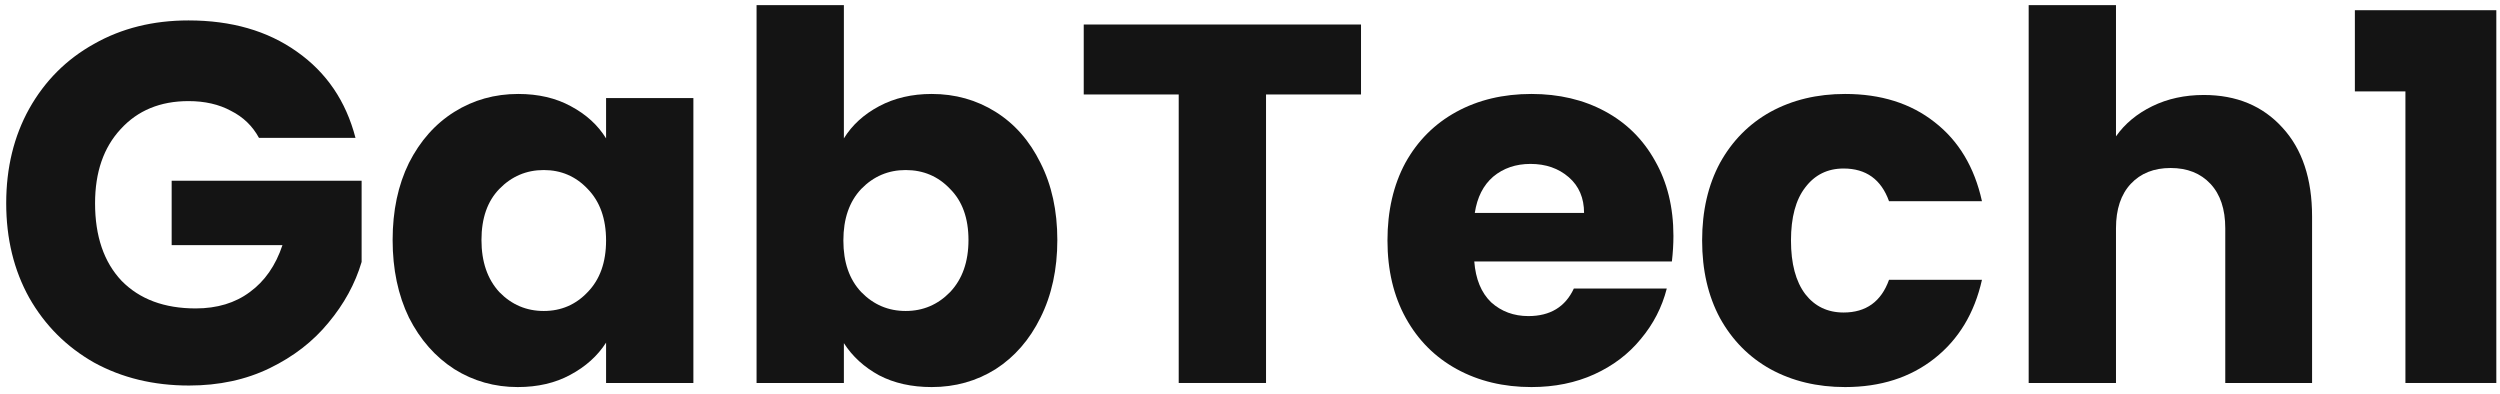 <svg width="235" height="37" viewBox="0 0 235 37" fill="none" xmlns="http://www.w3.org/2000/svg">
<path d="M24.344 12.96C23.736 11.84 22.856 10.992 21.704 10.416C20.584 9.808 19.256 9.504 17.72 9.504C15.064 9.504 12.936 10.384 11.336 12.144C9.736 13.872 8.936 16.192 8.936 19.104C8.936 22.208 9.768 24.64 11.432 26.4C13.128 28.128 15.448 28.992 18.392 28.992C20.408 28.992 22.104 28.48 23.48 27.456C24.888 26.432 25.912 24.96 26.552 23.04H16.136V16.992H33.992V24.624C33.384 26.672 32.344 28.576 30.872 30.336C29.432 32.096 27.592 33.52 25.352 34.608C23.112 35.696 20.584 36.24 17.768 36.24C14.44 36.24 11.464 35.52 8.84 34.08C6.248 32.608 4.216 30.576 2.744 27.984C1.304 25.392 0.584 22.432 0.584 19.104C0.584 15.776 1.304 12.816 2.744 10.224C4.216 7.6 6.248 5.568 8.84 4.128C11.432 2.656 14.392 1.92 17.72 1.92C21.752 1.92 25.144 2.896 27.896 4.848C30.68 6.8 32.52 9.504 33.416 12.96H24.344Z" fill="#141414"/>
<path d="M36.907 22.56C36.907 19.808 37.419 17.392 38.443 15.312C39.498 13.232 40.922 11.632 42.715 10.512C44.507 9.392 46.507 8.832 48.715 8.832C50.602 8.832 52.251 9.216 53.658 9.984C55.099 10.752 56.203 11.76 56.971 13.008V9.216H65.178V36H56.971V32.208C56.17 33.456 55.05 34.464 53.611 35.232C52.203 36 50.554 36.384 48.666 36.384C46.49 36.384 44.507 35.824 42.715 34.704C40.922 33.552 39.498 31.936 38.443 29.856C37.419 27.744 36.907 25.312 36.907 22.56ZM56.971 22.608C56.971 20.56 56.395 18.944 55.242 17.76C54.123 16.576 52.746 15.984 51.114 15.984C49.483 15.984 48.09 16.576 46.938 17.76C45.819 18.912 45.258 20.512 45.258 22.56C45.258 24.608 45.819 26.24 46.938 27.456C48.09 28.64 49.483 29.232 51.114 29.232C52.746 29.232 54.123 28.64 55.242 27.456C56.395 26.272 56.971 24.656 56.971 22.608Z" fill="#141414"/>
<path d="M79.325 13.008C80.093 11.76 81.197 10.752 82.637 9.984C84.077 9.216 85.725 8.832 87.581 8.832C89.789 8.832 91.789 9.392 93.581 10.512C95.373 11.632 96.781 13.232 97.805 15.312C98.861 17.392 99.389 19.808 99.389 22.56C99.389 25.312 98.861 27.744 97.805 29.856C96.781 31.936 95.373 33.552 93.581 34.704C91.789 35.824 89.789 36.384 87.581 36.384C85.693 36.384 84.045 36.016 82.637 35.28C81.229 34.512 80.125 33.504 79.325 32.256V36H71.117V0.48H79.325V13.008ZM91.037 22.56C91.037 20.512 90.461 18.912 89.309 17.76C88.189 16.576 86.797 15.984 85.133 15.984C83.501 15.984 82.109 16.576 80.957 17.76C79.837 18.944 79.277 20.56 79.277 22.608C79.277 24.656 79.837 26.272 80.957 27.456C82.109 28.64 83.501 29.232 85.133 29.232C86.765 29.232 88.157 28.64 89.309 27.456C90.461 26.24 91.037 24.608 91.037 22.56Z" fill="#141414"/>
<path d="M127.935 2.304V8.88H119.007V36H110.799V8.88H101.871V2.304H127.935Z" fill="#141414"/>
<path d="M157.302 22.176C157.302 22.944 157.254 23.744 157.158 24.576H138.582C138.71 26.24 139.238 27.52 140.166 28.416C141.126 29.28 142.294 29.712 143.67 29.712C145.718 29.712 147.142 28.848 147.942 27.12H156.678C156.23 28.88 155.414 30.464 154.23 31.872C153.078 33.28 151.622 34.384 149.862 35.184C148.102 35.984 146.134 36.384 143.958 36.384C141.334 36.384 138.998 35.824 136.95 34.704C134.902 33.584 133.302 31.984 132.15 29.904C130.998 27.824 130.422 25.392 130.422 22.608C130.422 19.824 130.982 17.392 132.102 15.312C133.254 13.232 134.854 11.632 136.902 10.512C138.95 9.392 141.302 8.832 143.958 8.832C146.55 8.832 148.854 9.376 150.87 10.464C152.886 11.552 154.454 13.104 155.574 15.12C156.726 17.136 157.302 19.488 157.302 22.176ZM148.902 20.016C148.902 18.608 148.422 17.488 147.462 16.656C146.502 15.824 145.302 15.408 143.862 15.408C142.486 15.408 141.318 15.808 140.358 16.608C139.43 17.408 138.854 18.544 138.63 20.016H148.902Z" fill="#141414"/>
<path d="M160 22.608C160 19.824 160.56 17.392 161.68 15.312C162.832 13.232 164.416 11.632 166.432 10.512C168.48 9.392 170.816 8.832 173.44 8.832C176.8 8.832 179.6 9.712 181.84 11.472C184.112 13.232 185.6 15.712 186.304 18.912H177.568C176.832 16.864 175.408 15.84 173.296 15.84C171.792 15.84 170.592 16.432 169.696 17.616C168.8 18.768 168.352 20.432 168.352 22.608C168.352 24.784 168.8 26.464 169.696 27.648C170.592 28.8 171.792 29.376 173.296 29.376C175.408 29.376 176.832 28.352 177.568 26.304H186.304C185.6 29.44 184.112 31.904 181.84 33.696C179.568 35.488 176.768 36.384 173.44 36.384C170.816 36.384 168.48 35.824 166.432 34.704C164.416 33.584 162.832 31.984 161.68 29.904C160.56 27.824 160 25.392 160 22.608Z" fill="#141414"/>
<path d="M207.159 8.928C210.231 8.928 212.695 9.952 214.551 12C216.407 14.016 217.335 16.8 217.335 20.352V36H209.175V21.456C209.175 19.664 208.711 18.272 207.783 17.28C206.855 16.288 205.607 15.792 204.039 15.792C202.471 15.792 201.223 16.288 200.295 17.28C199.367 18.272 198.903 19.664 198.903 21.456V36H190.695V0.48H198.903V12.816C199.735 11.632 200.871 10.688 202.311 9.984C203.751 9.28 205.367 8.928 207.159 8.928Z" fill="#141414"/>
<path d="M221.358 8.592V0.96H234.654V36H226.11V8.592H221.358Z" fill="#141414"/>
</svg>
